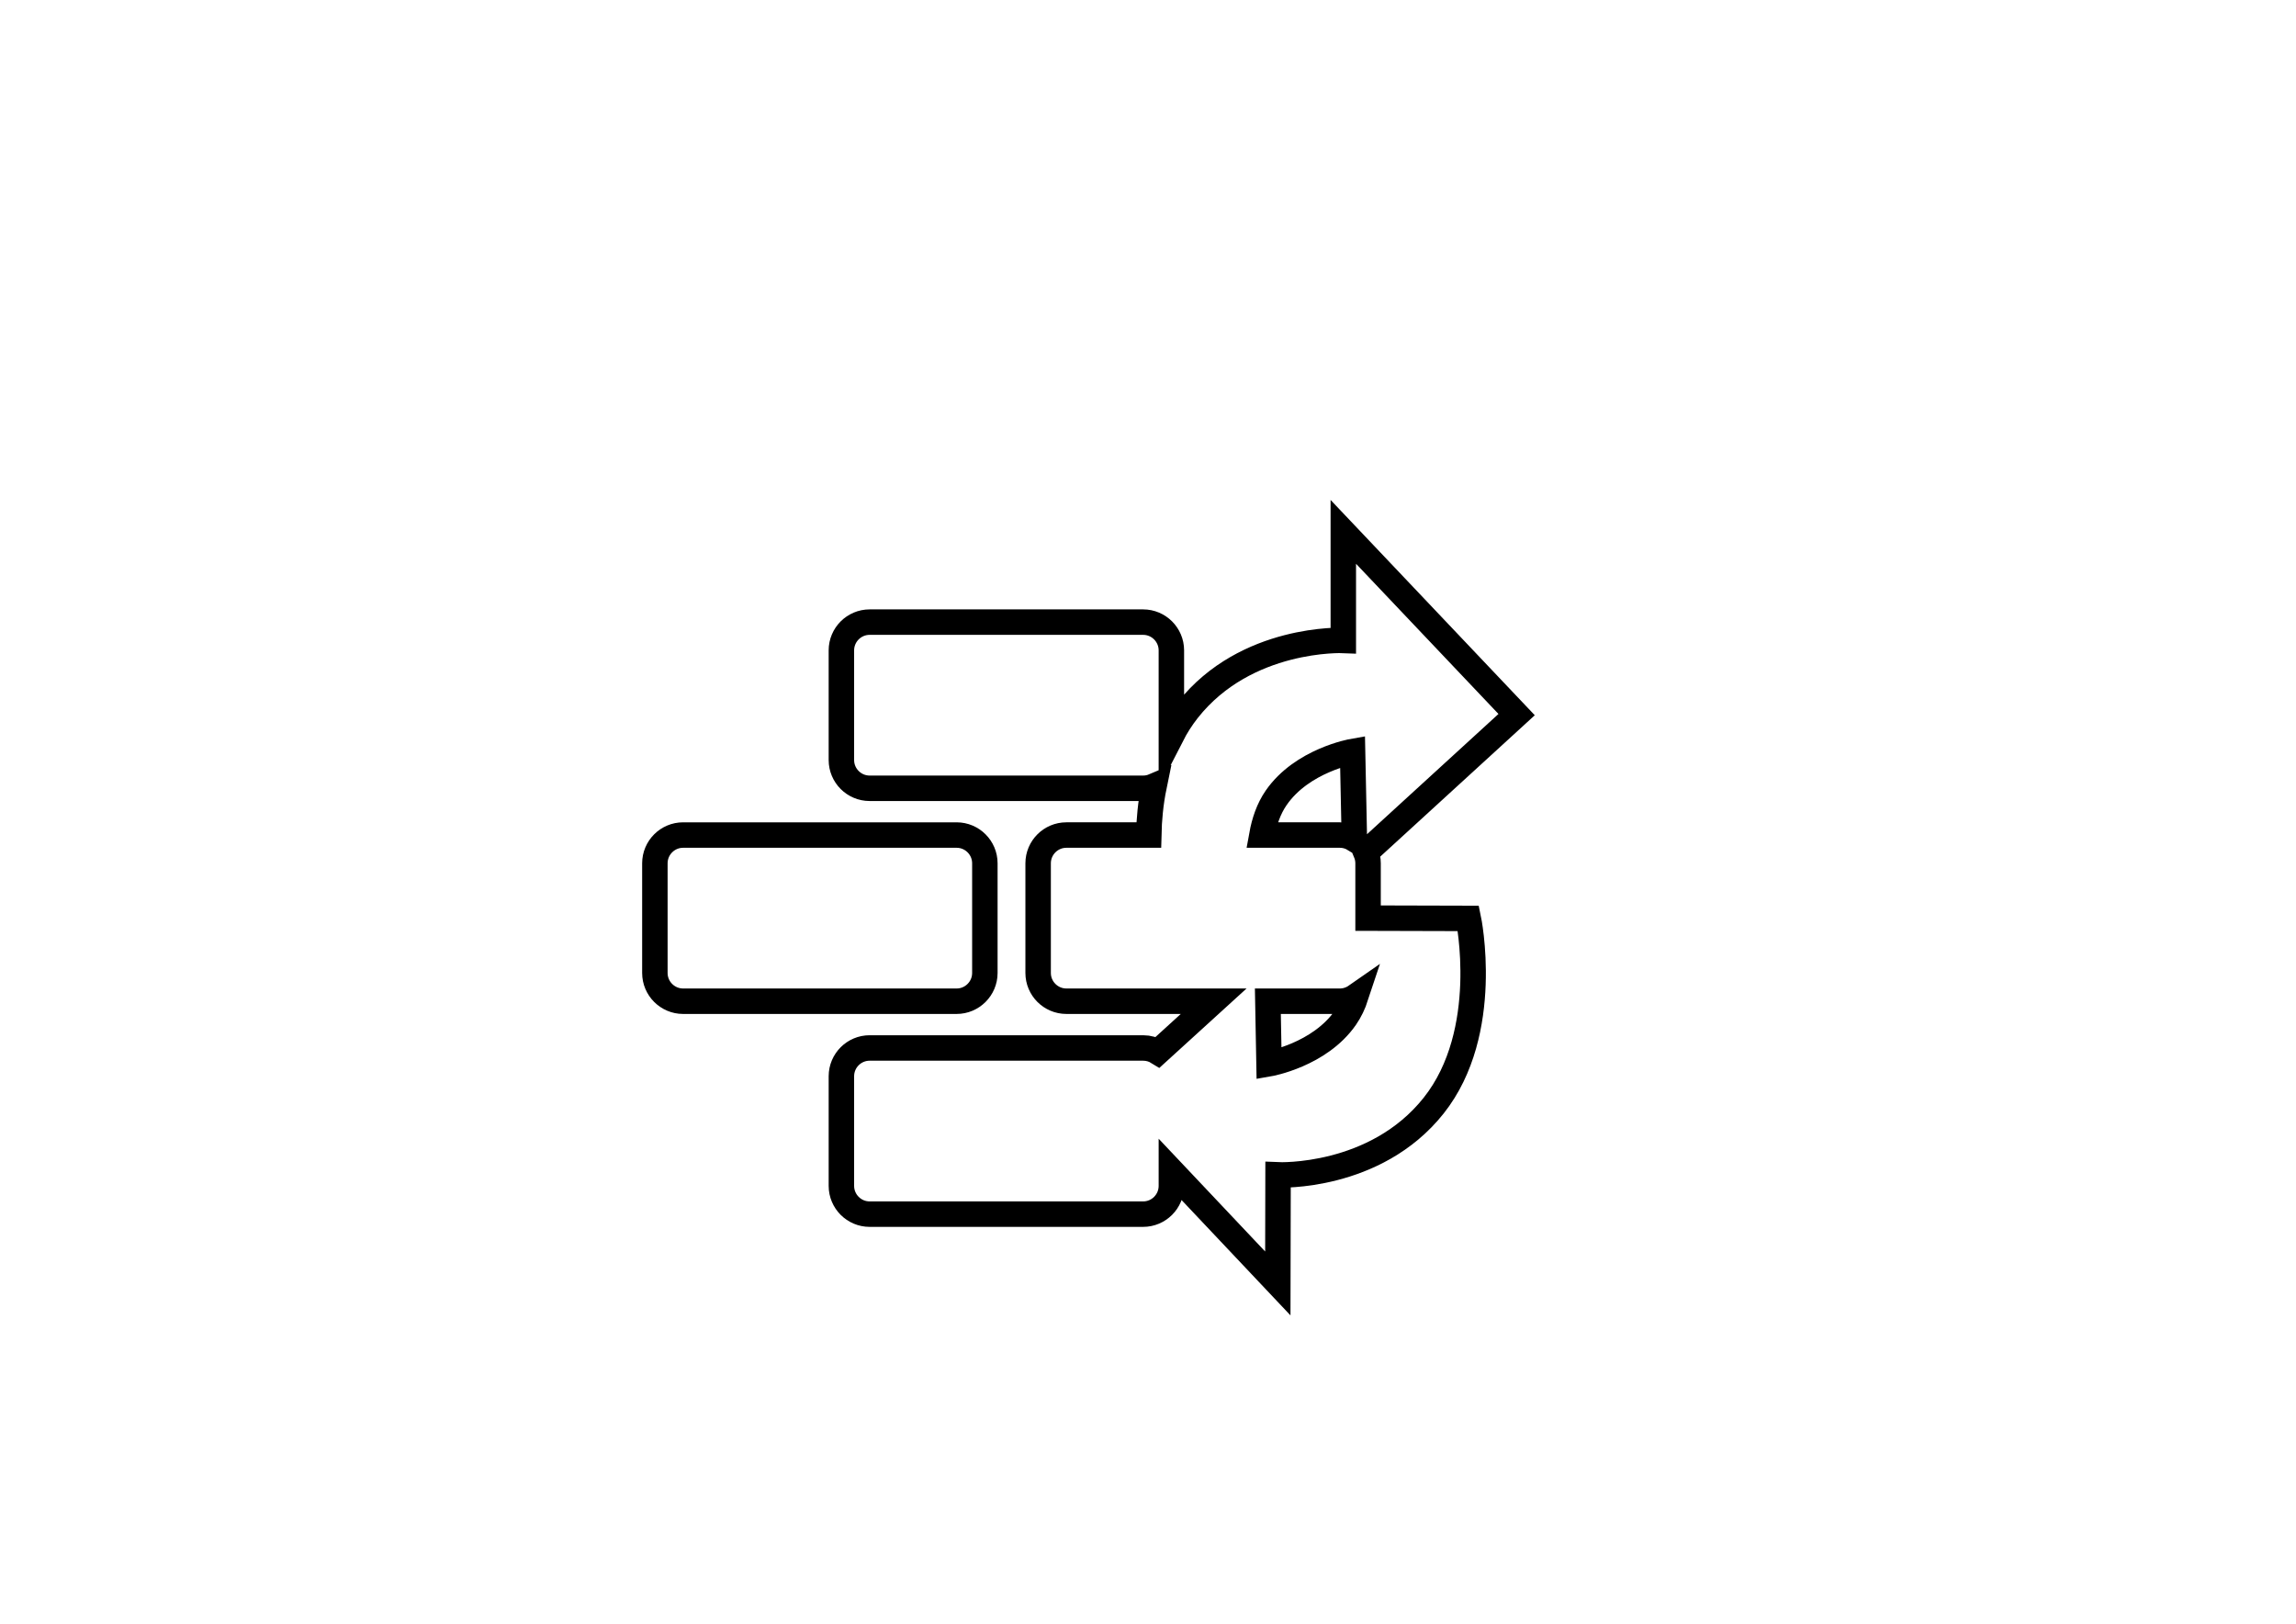 <?xml version="1.0" encoding="utf-8"?>
<!-- Generator: Adobe Illustrator 28.0.0, SVG Export Plug-In . SVG Version: 6.00 Build 0)  -->
<svg version="1.1" xmlns="http://www.w3.org/2000/svg" xmlns:xlink="http://www.w3.org/1999/xlink" x="0px" y="0px"
	 viewBox="0 0 4961 3508" style="enable-background:new 0 0 4961 3508;" xml:space="preserve">
<style type="text/css">
	.st0{display:none;}
	.st1{display:inline;fill:none;stroke:#000000;stroke-width:40;stroke-miterlimit:10;}
	.st2{fill:none;stroke:#000000;stroke-width:55;stroke-miterlimit:10;}
</style>
<g id="Laag_2" class="st0">
	<rect x="1816" y="1254" class="st1" width="700" height="385"/>
	<rect x="1466" y="1832" class="st1" width="700" height="385"/>
	<rect x="1863" y="2401" class="st1" width="700" height="385"/>
	<rect x="2306" y="1828" class="st1" width="700" height="385"/>
</g>
<g id="Laag_4">
</g>
<g id="Laag_3">
	<g>
		<path class="st2" d="M2128,2102v-237c0-33.6-27.4-61-61-61h-591c-33.6,0-61,27.4-61,61v237c0,33.6,27.4,61,61,61h591
			C2100.6,2163,2128,2135.6,2128,2102z"/>
		<path class="st2" d="M2956,1983.5V1865c0-8.2-1.7-16.1-4.7-23.3l325.7-297.9L2902.5,1149v234.5c0,0-210-9-336,150.5
			c-13.9,17.6-25.6,36.2-35.5,55.5V1405c0-33.6-27.4-61-61-61h-591c-33.6,0-61,27.4-61,61v237c0,33.6,27.4,61,61,61h591
			c8.3,0,16.3-1.7,23.6-4.8c-7.6,36.9-10.8,73.1-11.5,105.8h-178c-33.6,0-61,27.4-61,61v237c0,33.6,27.4,61,61,61h318.3
			l-120.7,109.9c-9.2-5.7-20.1-8.9-31.7-8.9h-591c-33.6,0-61,27.4-61,61v237c0,33.6,27.4,61,61,61h591c33.6,0,61-27.4,61-61v-32.8
			l230,243.5l0.5-234.5c0,0,210,9.4,336.3-149.8c126.3-159.2,74.9-404.3,74.9-404.3L2956,1983.5z M2757.5,1723.5
			c56-81,165-100,165-100l3.9,189.3c-9.2-5.6-20-8.8-31.4-8.8h-168.5C2731.6,1775.8,2741,1747.3,2757.5,1723.5z M2742,2298.1
			l-2.5-135.1H2895c12.9,0,24.9-4.1,34.8-11c-5.4,16.4-12.8,32.3-22.6,46.4C2851,2279.3,2742,2298.1,2742,2298.1z"/>
	</g>
</g>
</svg>

